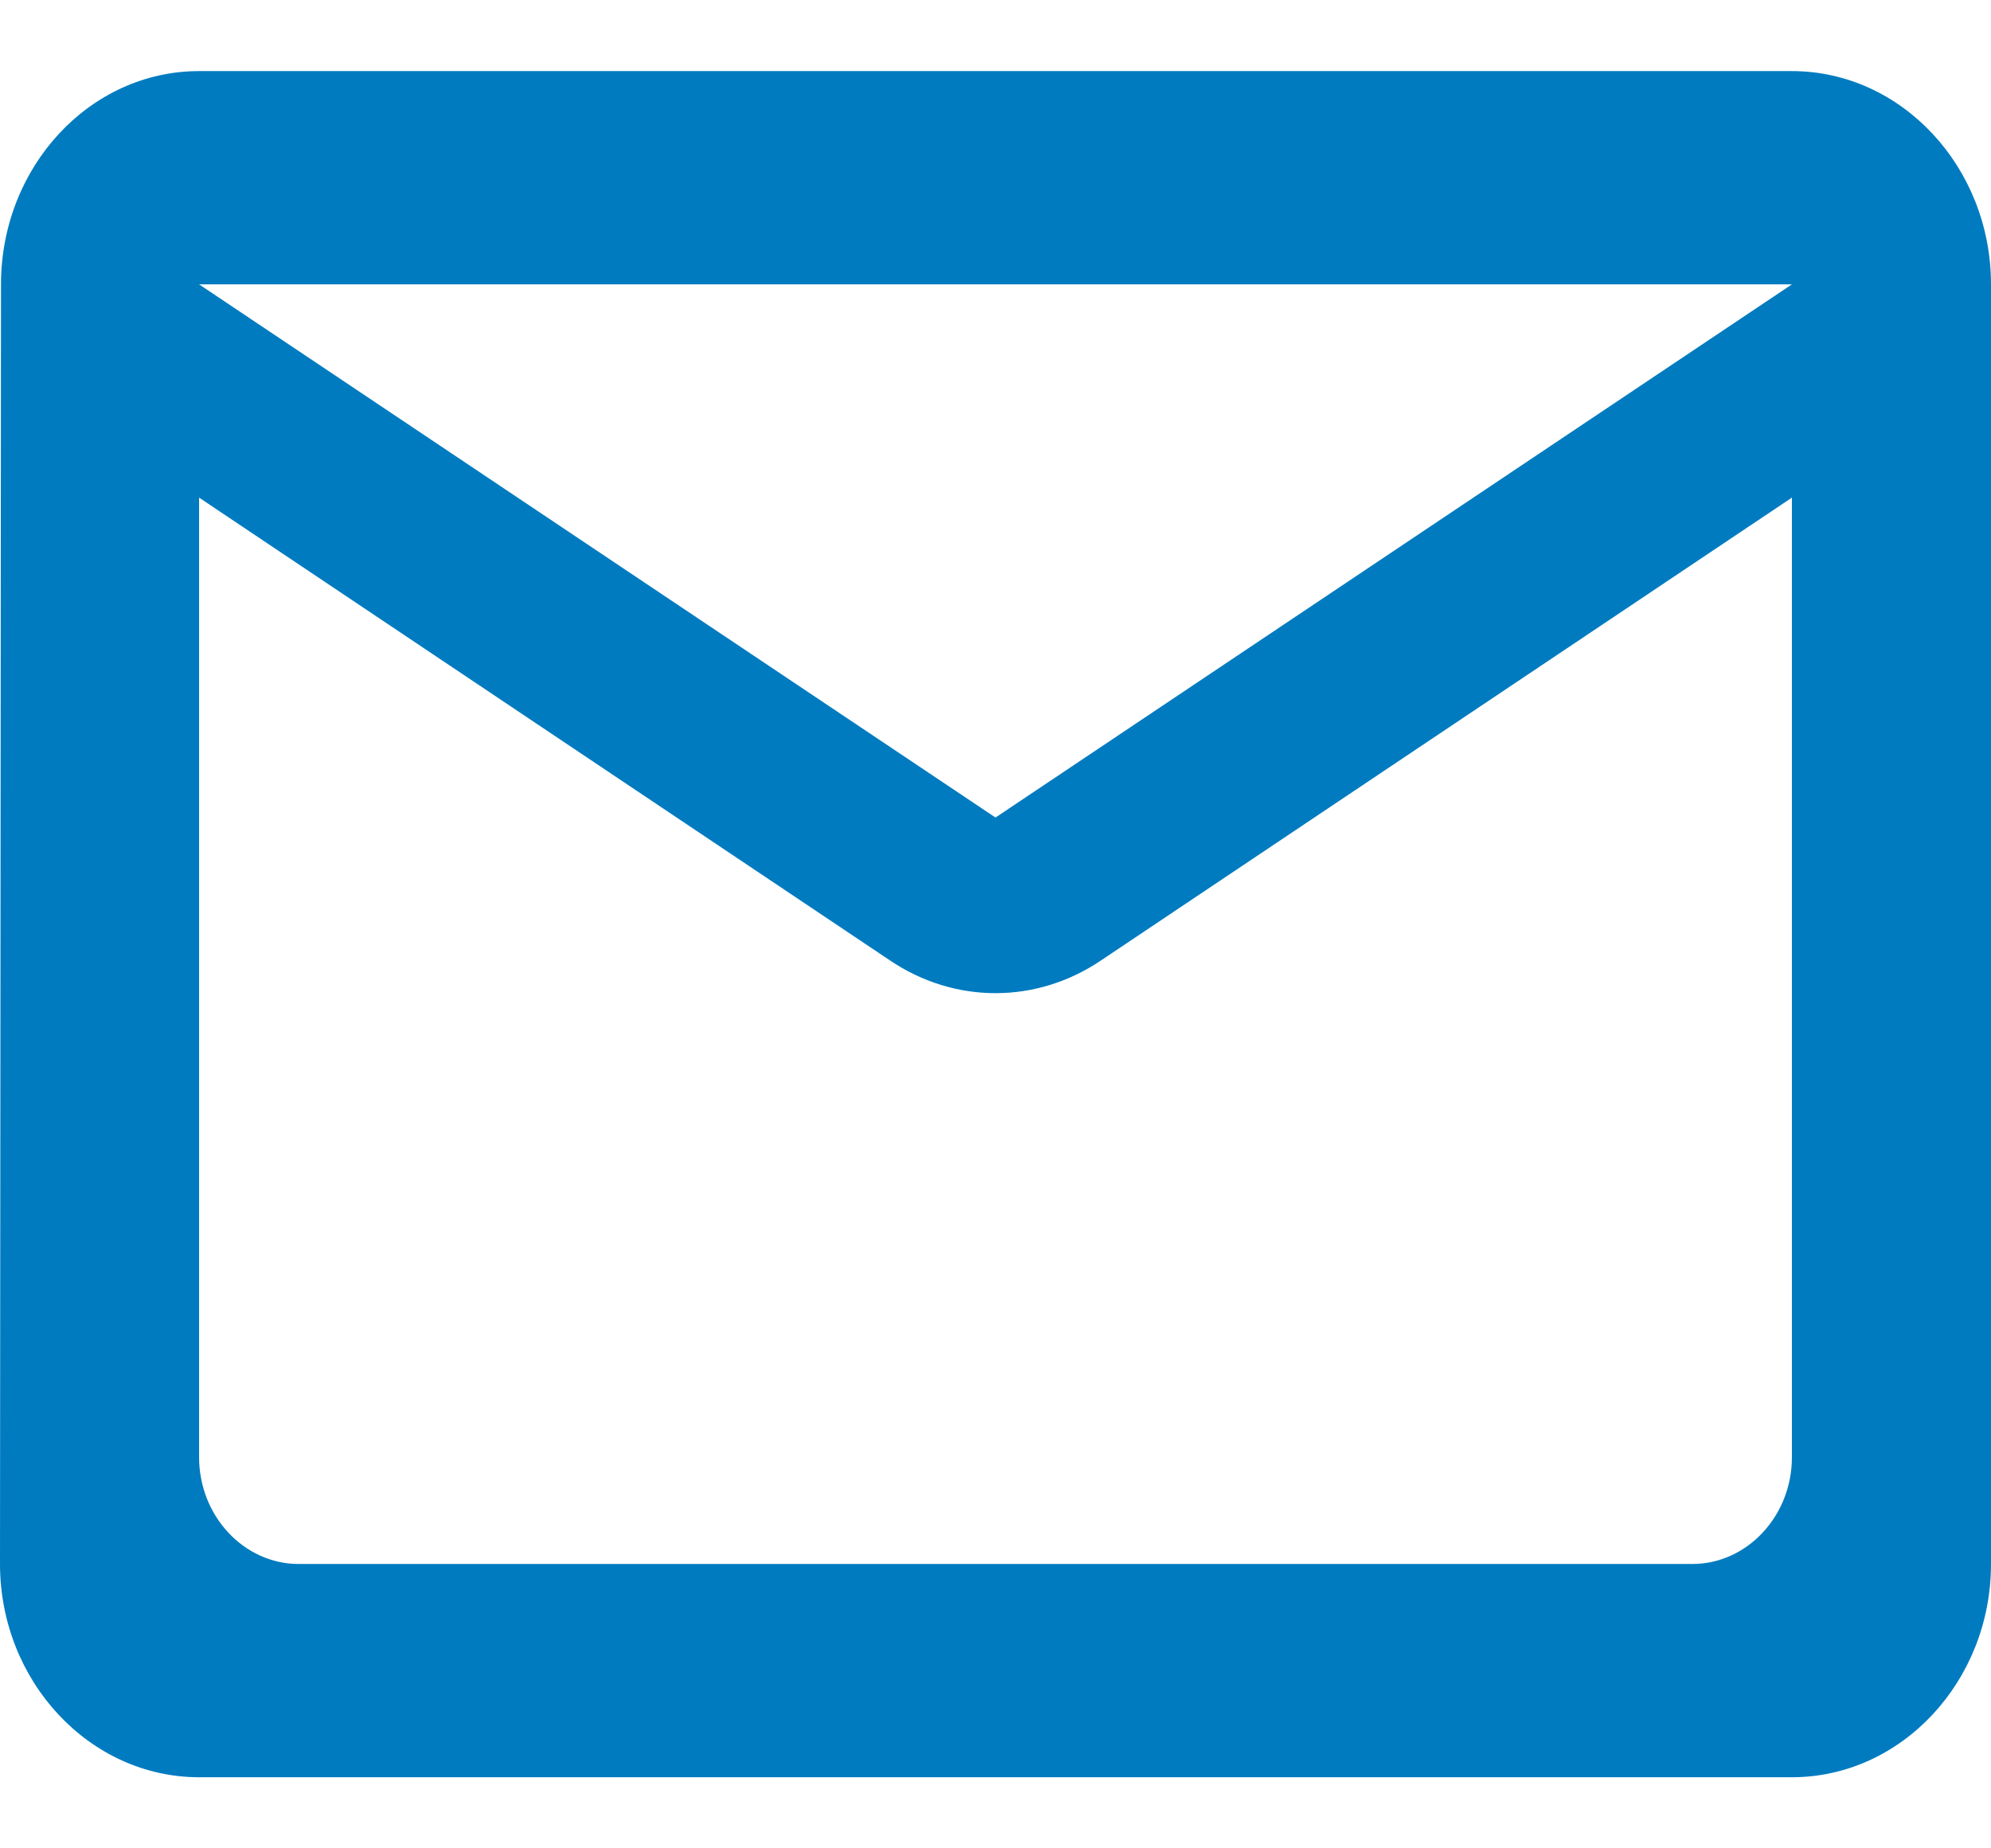 <svg width="14" height="13" viewBox="0 0 14 13" fill="none" xmlns="http://www.w3.org/2000/svg">
<path d="M12.6 0.5H1.4C0.63 0.5 0.007 1.175 0.007 2L0 11C0 11.825 0.63 12.5 1.4 12.5H12.6C13.37 12.5 14 11.825 14 11V2C14 1.175 13.37 0.5 12.6 0.5ZM11.9 11H2.1C1.715 11 1.4 10.662 1.4 10.25V3.5L6.258 6.755C6.713 7.062 7.287 7.062 7.742 6.755L12.6 3.5V10.25C12.6 10.662 12.285 11 11.9 11ZM7 5.75L1.4 2H12.6L7 5.75Z" fill="#007BC0"/>
</svg>

